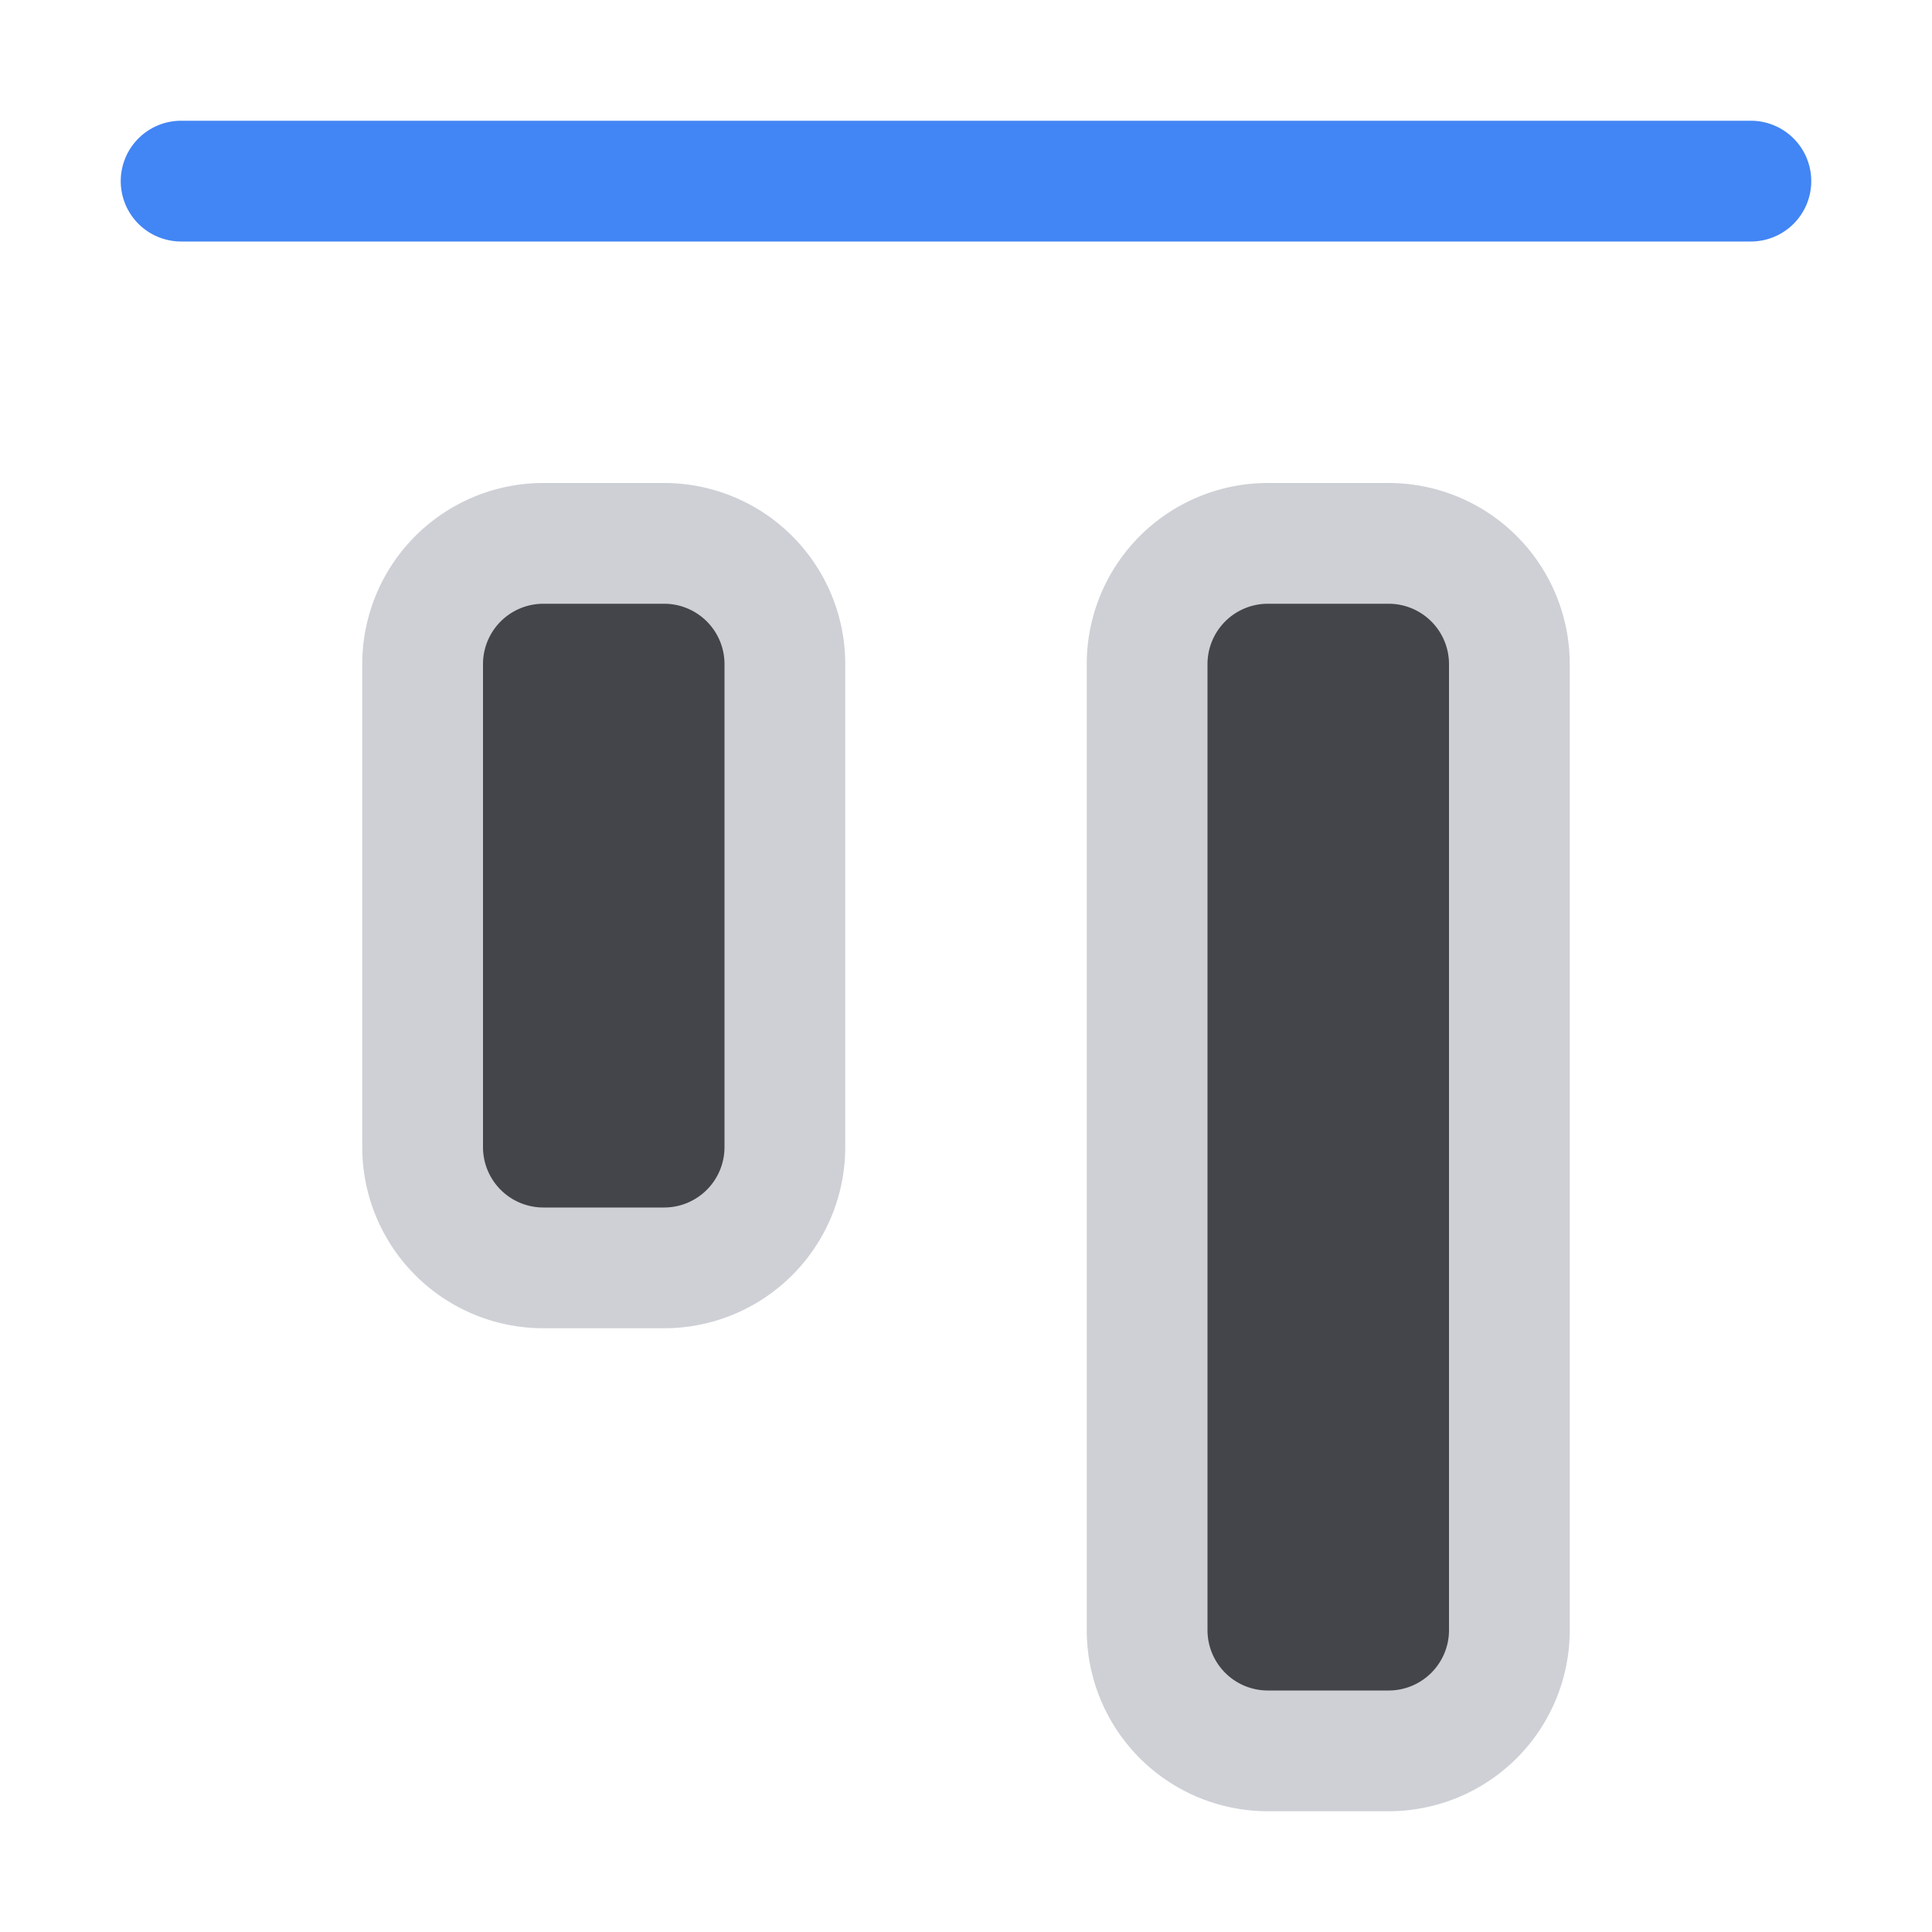 <svg width="16" height="16" viewBox="0 0 16 16" fill="none" xmlns="http://www.w3.org/2000/svg"><path fill-rule="evenodd" clip-rule="evenodd" d="M1.5 2a.5.5 0 0 1 0-1h13a.5.5 0 0 1 0 1h-13z" fill="#4285F4"/><path d="M4.5 10.5a1 1 0 0 1-1-1v-4a1 1 0 0 1 1-1h1a1 1 0 0 1 1 1v4a1 1 0 0 1-1 1h-1zM10.5 14.5a1 1 0 0 1-1-1v-8a1 1 0 0 1 1-1h1a1 1 0 0 1 1 1v8a1 1 0 0 1-1 1h-1z" fill="#43454A" stroke="#CED0D6"/></svg>
